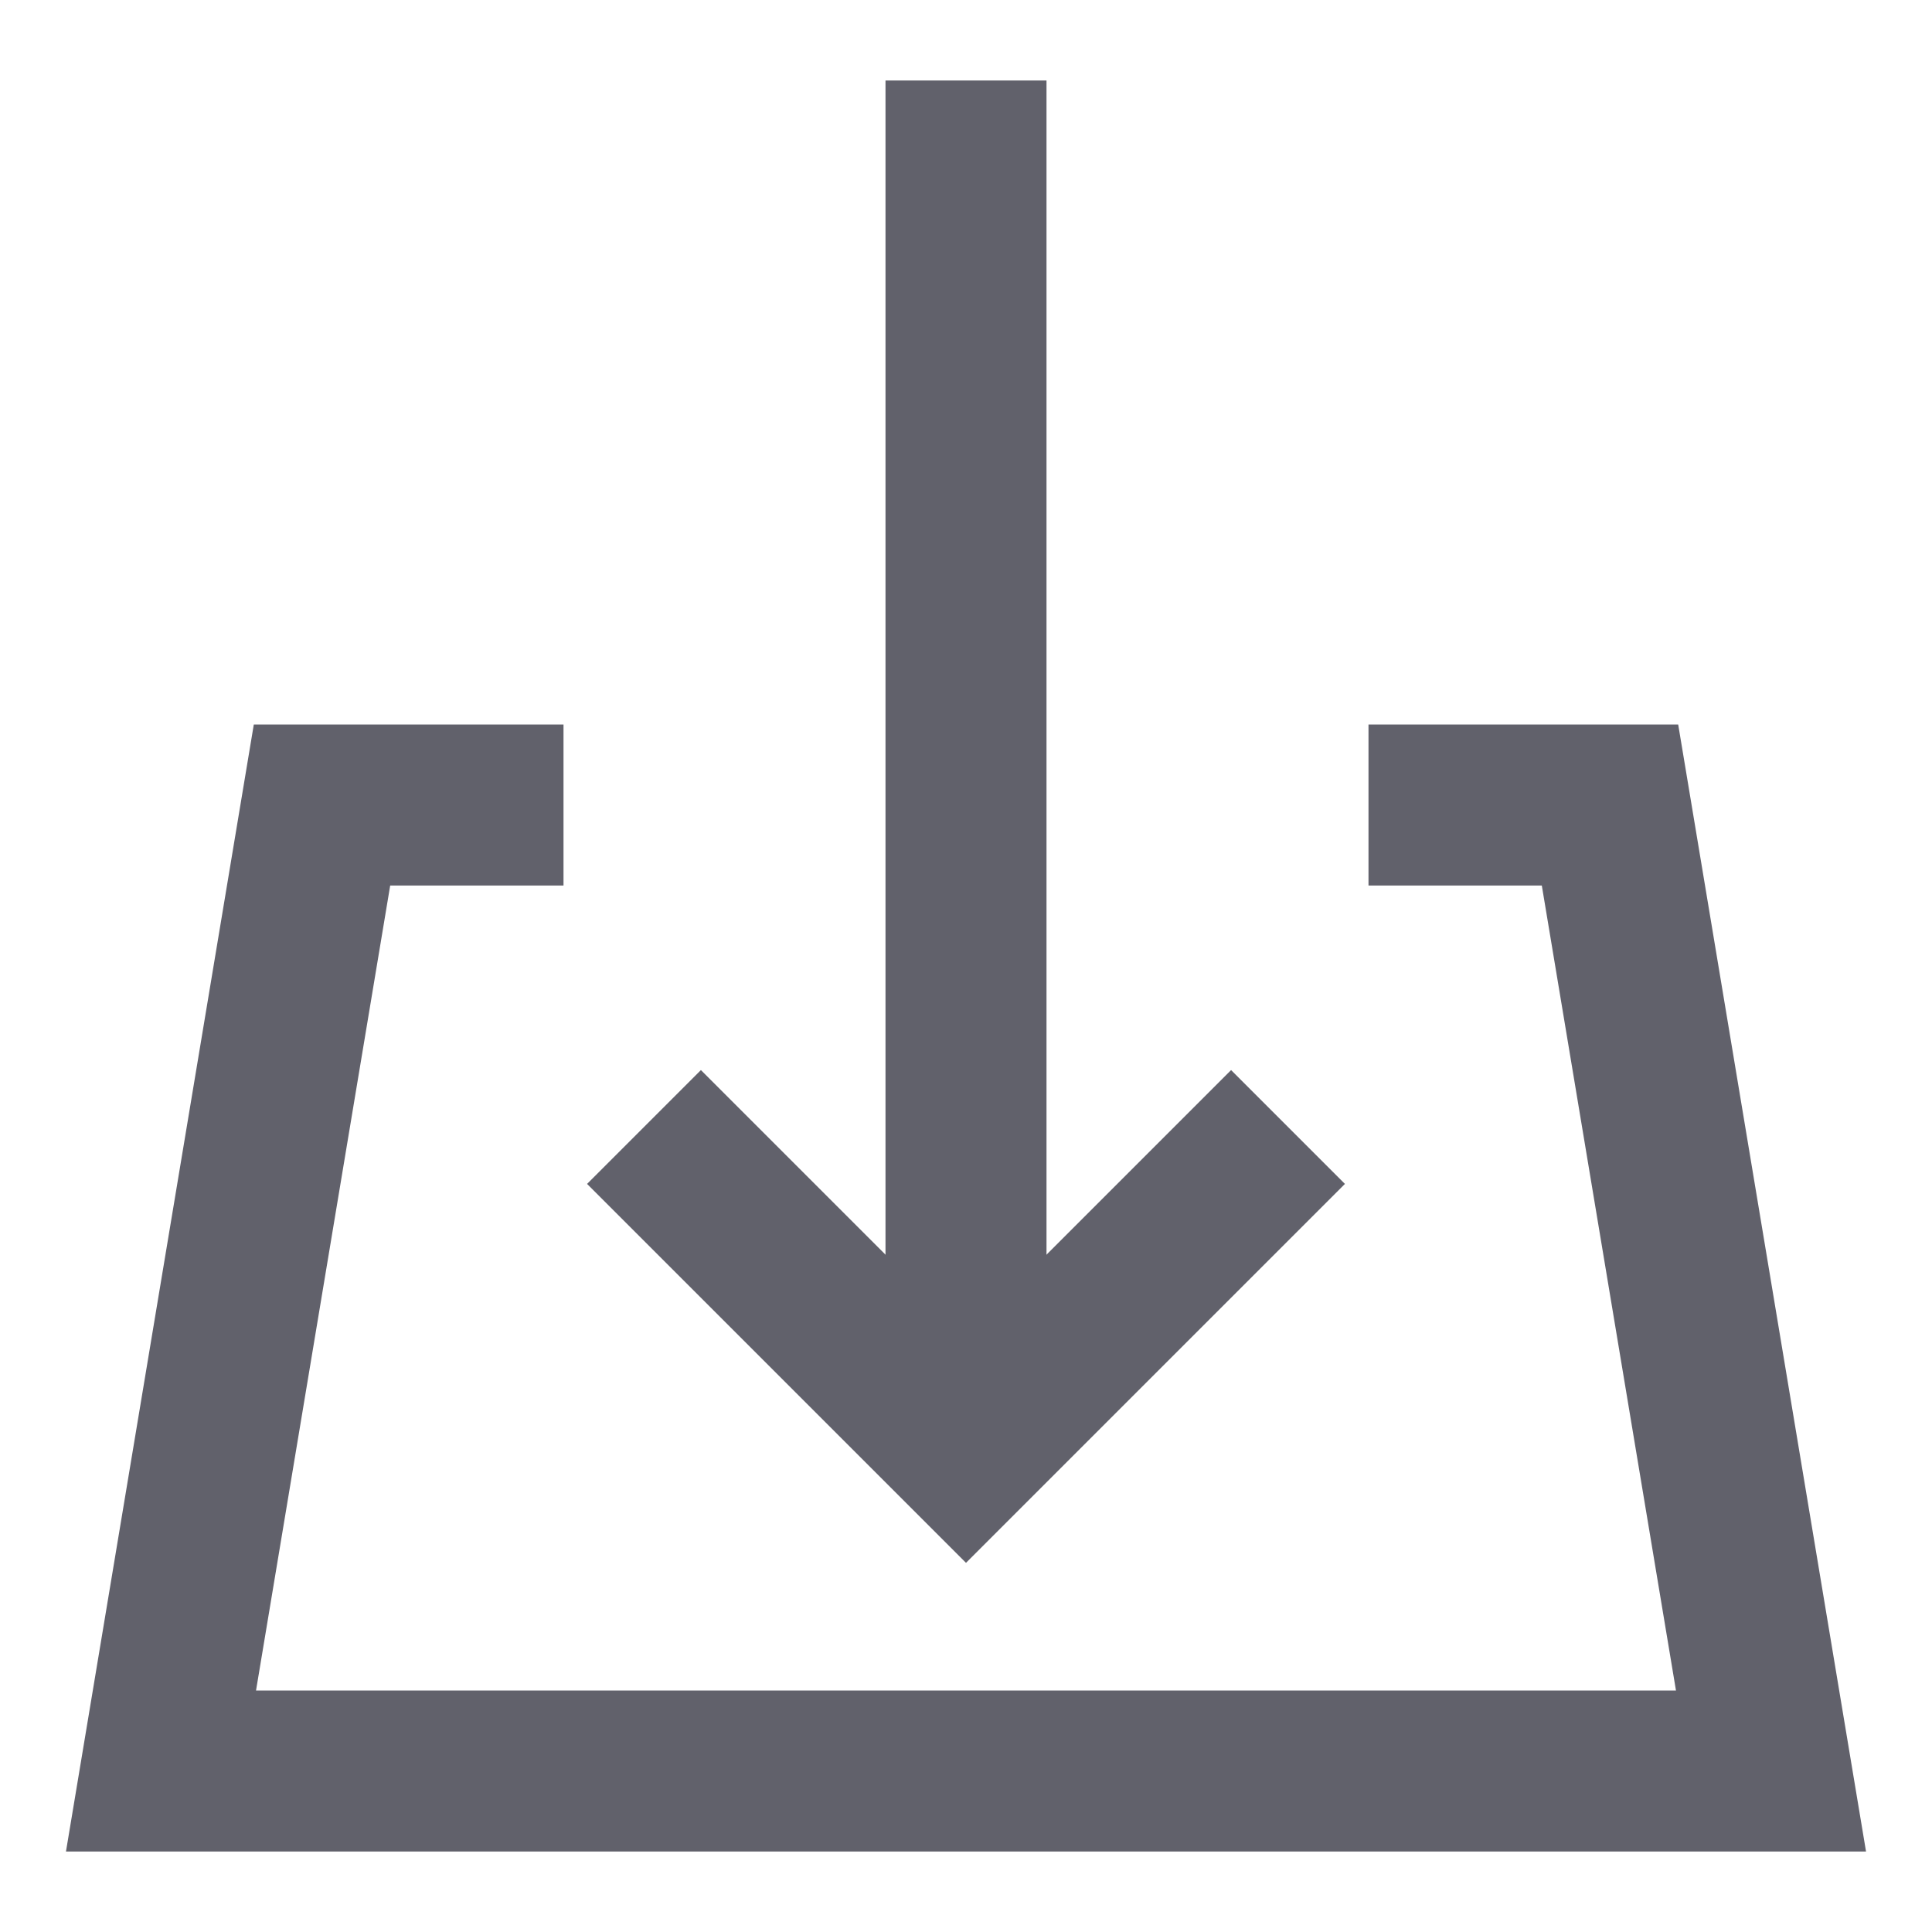 <svg xmlns="http://www.w3.org/2000/svg" height="24" width="24" viewBox="0 0 24 24"><line data-cap="butt" data-color="color-2" x1="12" y1="18" x2="12" y2="1" fill="none" stroke="#61616b" stroke-width="2"></line><polyline data-color="color-2" points="8 14 12 18 16 14" fill="none" stroke="#61616b" stroke-width="2"></polyline><polyline points="7 10 4 10 2 22 22 22 20 10 17 10" fill="none" stroke="#61616b" stroke-width="2"></polyline></svg>